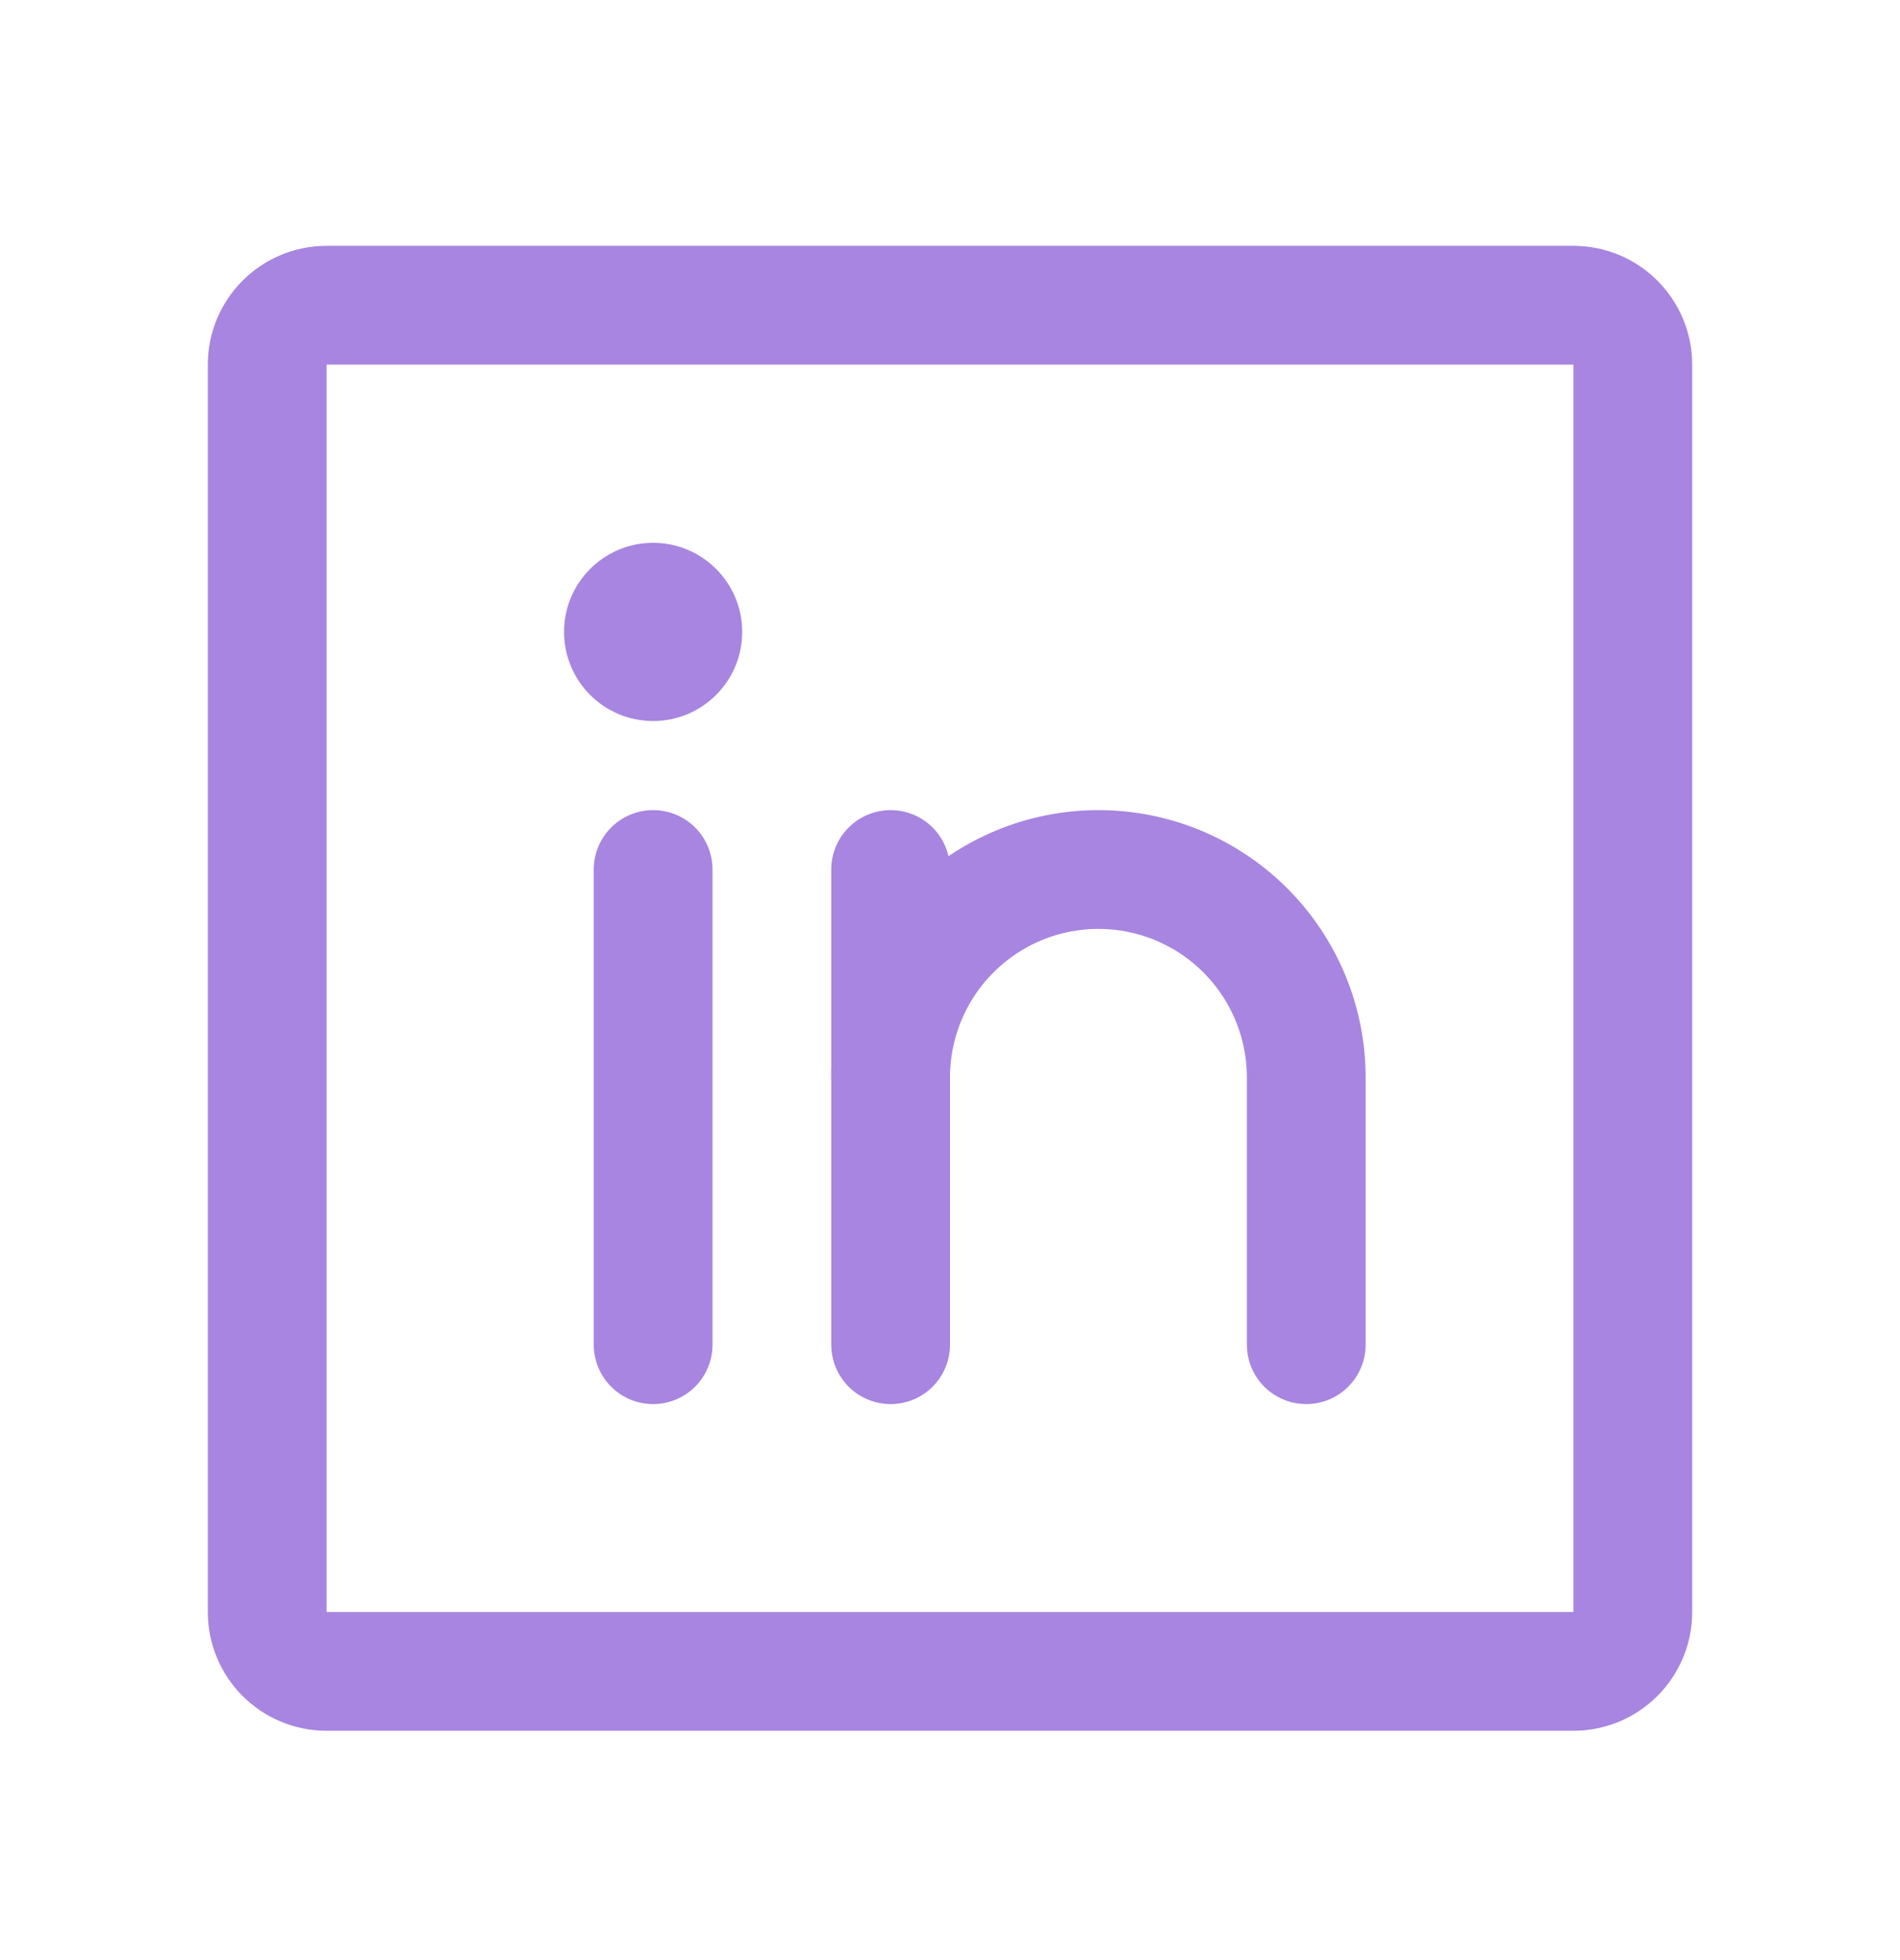 <svg width="32" height="33" viewBox="0 0 32 33" fill="none" xmlns="http://www.w3.org/2000/svg">
<path d="M26.5 5.139H5.5C4.948 5.139 4.5 5.587 4.5 6.139V27.139C4.5 27.692 4.948 28.139 5.5 28.139H26.5C27.052 28.139 27.5 27.692 27.5 27.139V6.139C27.5 5.587 27.052 5.139 26.5 5.139Z" stroke="#A785E0" stroke-width="2" stroke-linecap="round" stroke-linejoin="round"/>
<path d="M15 14.639V22.639" stroke="#A785E0" stroke-width="2" stroke-linecap="round" stroke-linejoin="round"/>
<path d="M11 14.639V22.639" stroke="#A785E0" stroke-width="2" stroke-linecap="round" stroke-linejoin="round"/>
<path d="M15 18.139C15 17.211 15.369 16.321 16.025 15.665C16.681 15.008 17.572 14.639 18.5 14.639C19.428 14.639 20.319 15.008 20.975 15.665C21.631 16.321 22 17.211 22 18.139V22.639" stroke="#A785E0" stroke-width="2" stroke-linecap="round" stroke-linejoin="round"/>
<path d="M11 12.139C11.828 12.139 12.5 11.468 12.5 10.639C12.5 9.811 11.828 9.139 11 9.139C10.172 9.139 9.5 9.811 9.5 10.639C9.5 11.468 10.172 12.139 11 12.139Z" fill="#A785E0"/>
</svg>
